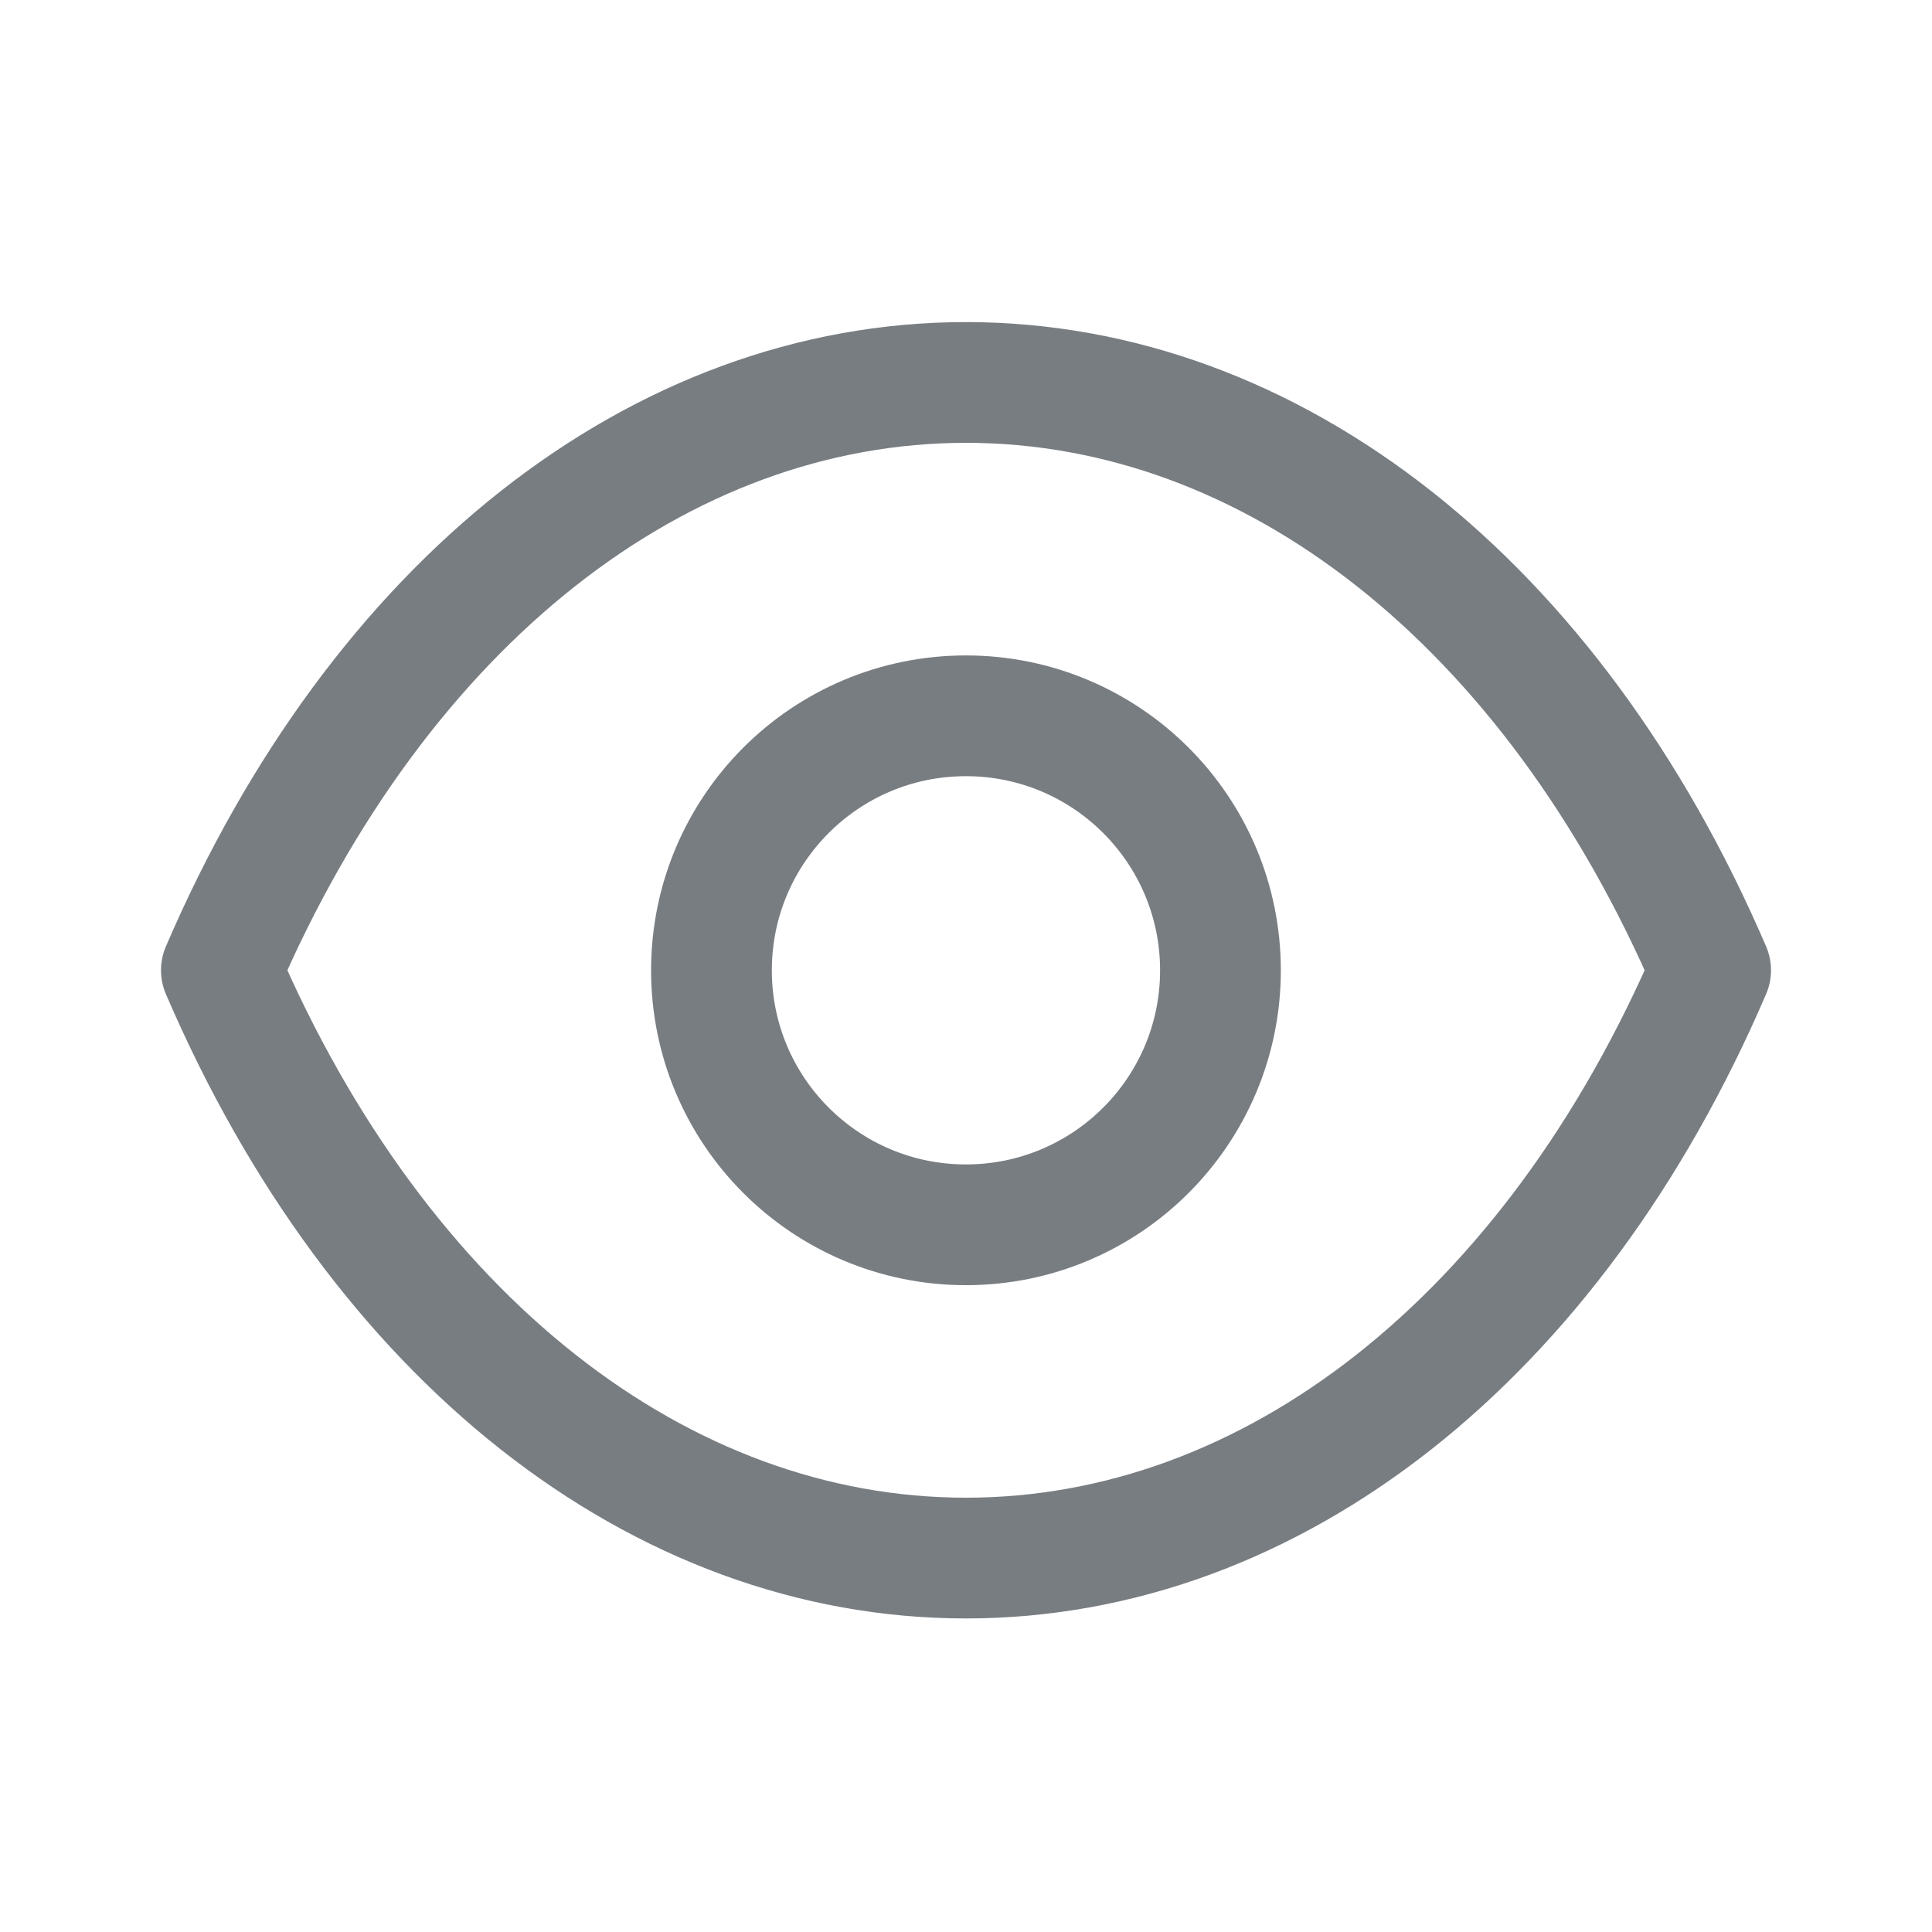 <svg width="24" height="24" viewBox="0 0 24 24" fill="none" xmlns="http://www.w3.org/2000/svg">
<path fill-rule="evenodd" clip-rule="evenodd" d="M15.161 12.054C15.161 13.8 13.745 15.215 11.999 15.215C10.253 15.215 8.838 13.8 8.838 12.054C8.838 10.307 10.253 8.892 11.999 8.892C13.745 8.892 15.161 10.307 15.161 12.054Z" stroke="#787D82" stroke-width="1.5" stroke-linecap="round" stroke-linejoin="round"/>
<path fill-rule="evenodd" clip-rule="evenodd" d="M11.998 19.355C15.806 19.355 19.289 16.617 21.25 12.053C19.289 7.489 15.806 4.751 11.998 4.751H12.002C8.194 4.751 4.711 7.489 2.75 12.053C4.711 16.617 8.194 19.355 12.002 19.355H11.998Z" stroke="#787D82" stroke-width="1.5" stroke-linecap="round" stroke-linejoin="round"/>
</svg>
